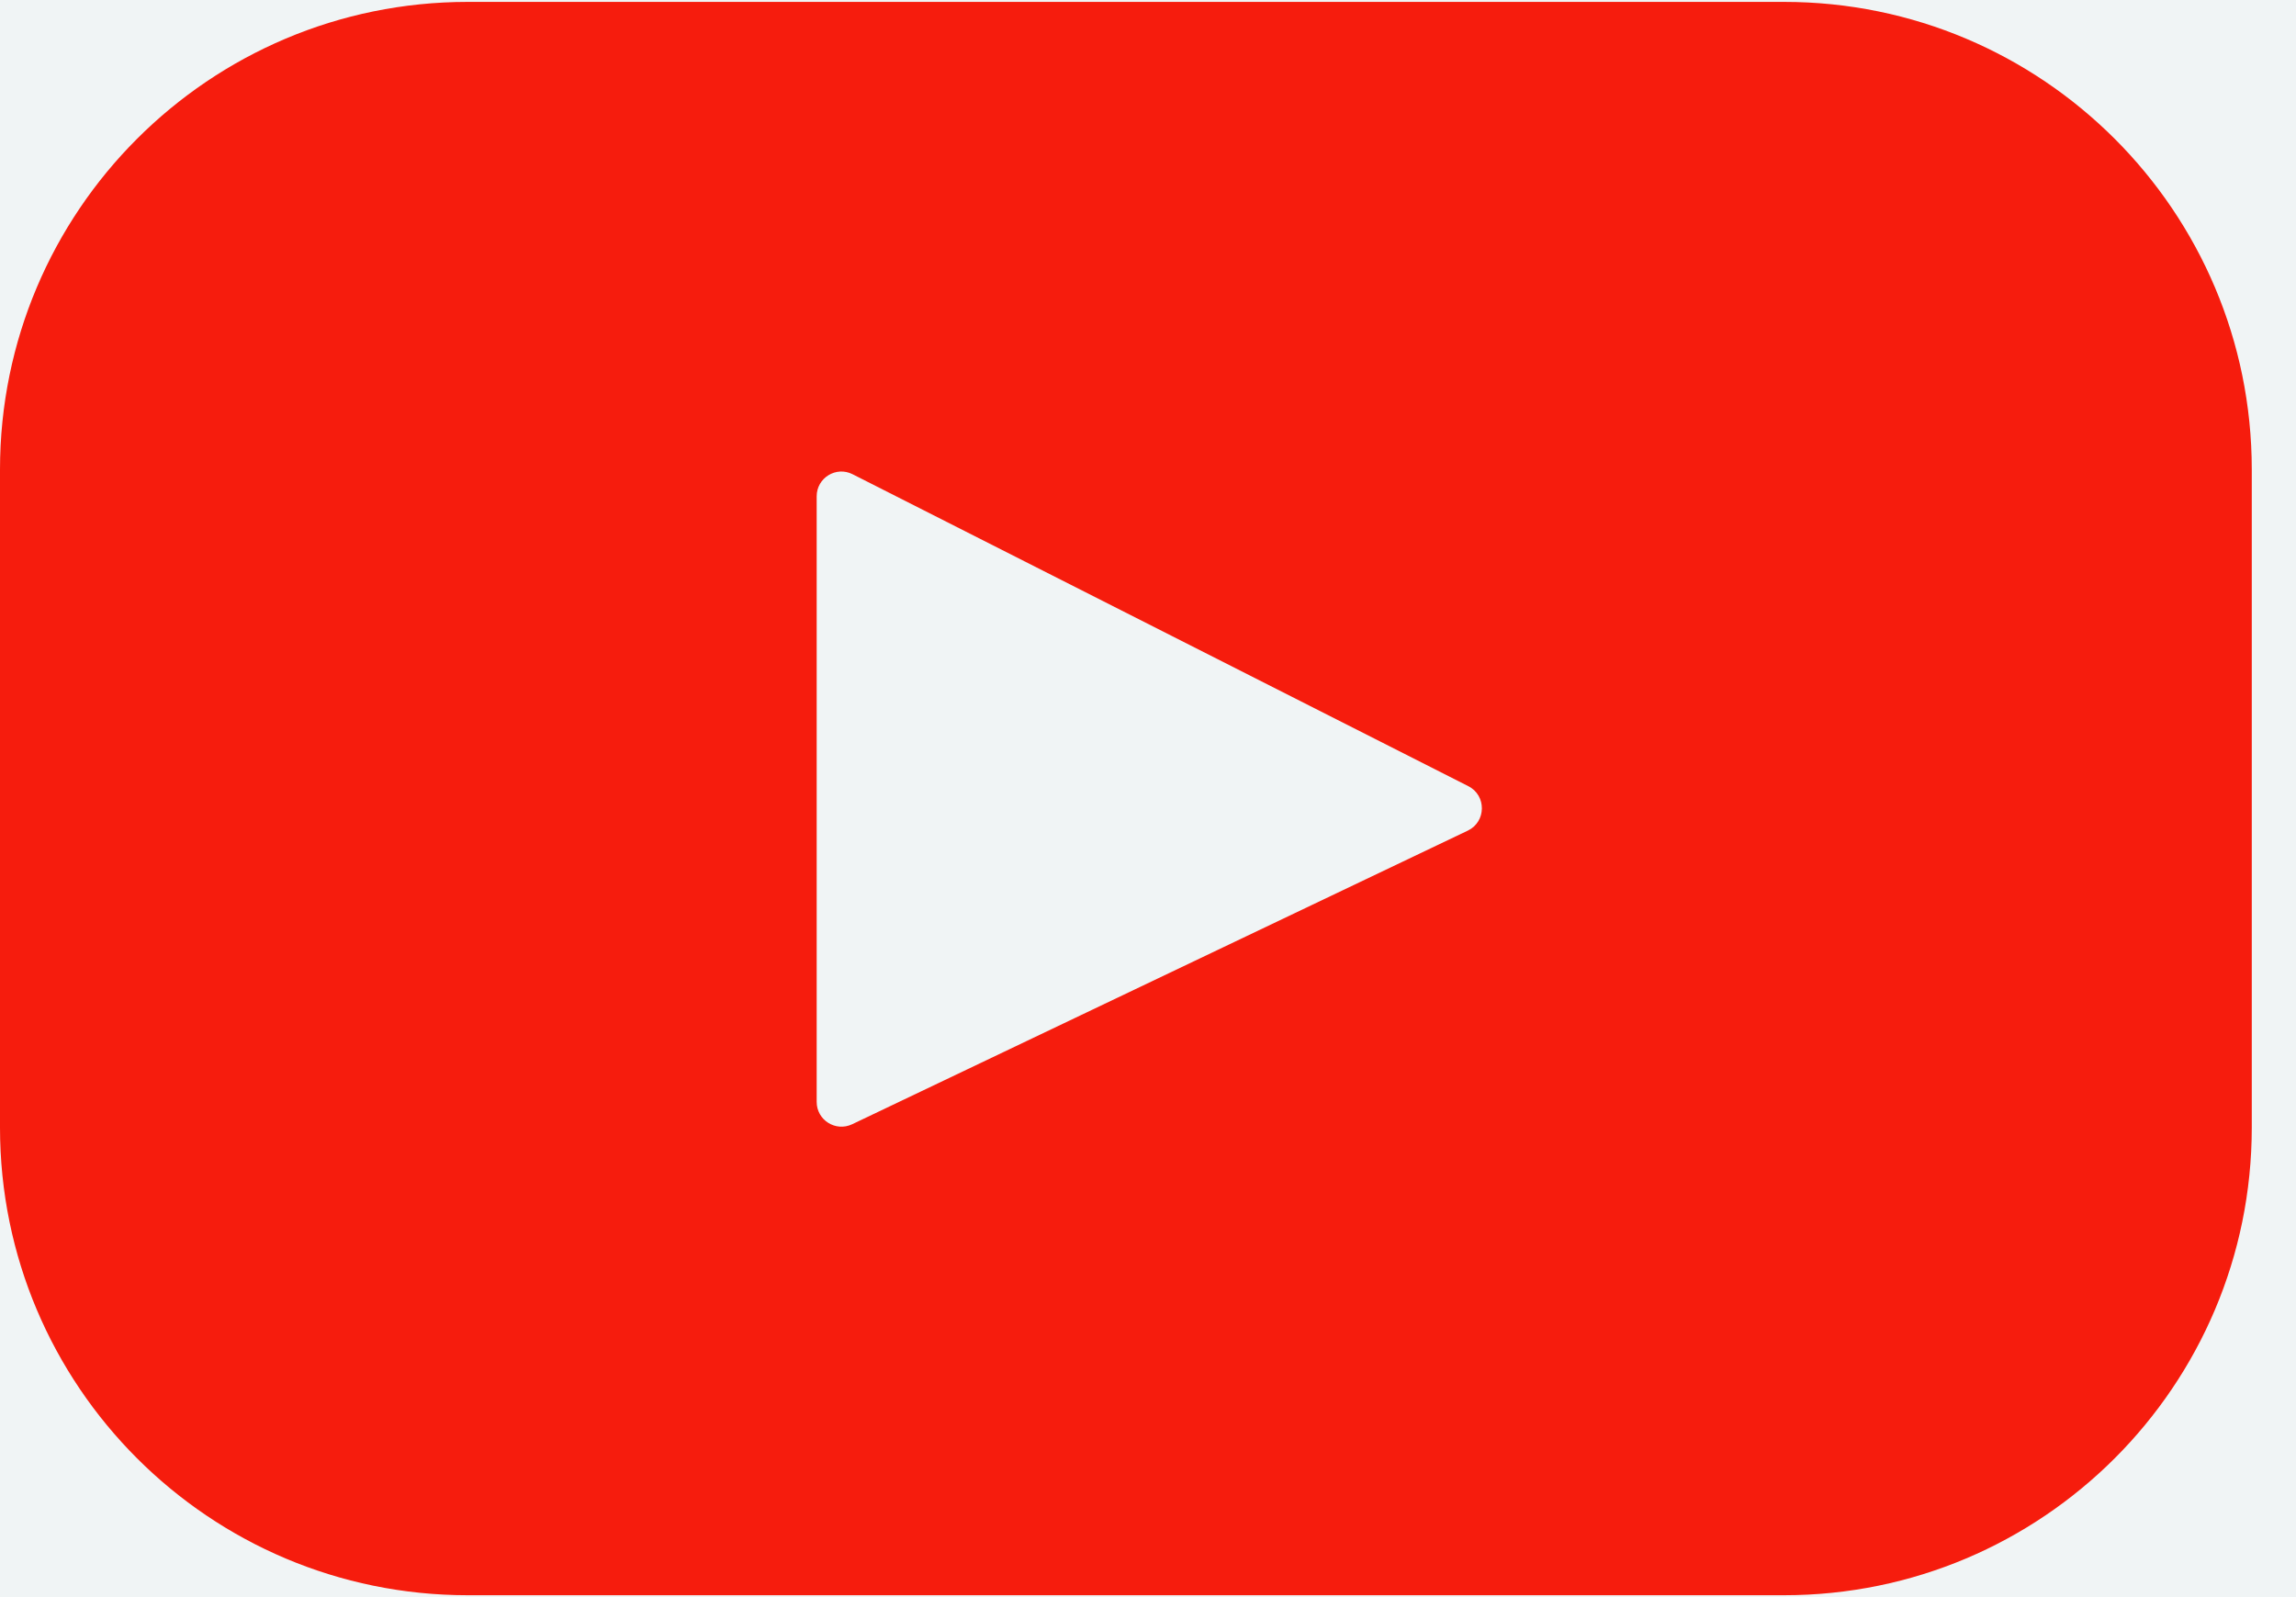 <?xml version="1.0" encoding="UTF-8"?>
<svg width="23px" height="16px" viewBox="0 0 23 16" version="1.1" xmlns="http://www.w3.org/2000/svg" xmlns:xlink="http://www.w3.org/1999/xlink">
    <rect x="0" y="0" width="23" height="16" fill="#333333" stroke="none"/>
    <title>Shape</title>
    <g id="Symbols" stroke="none" stroke-width="1" fill="none" fill-rule="evenodd">
        <g id="Sidebar-Social" transform="translate(-288, -17)">
            <g id="Group-2-Copy" transform="translate(262, 0)">
                <rect id="Rectangle-Copy-2" fill="#F0F4F5" x="0" y="0" width="75" height="50" rx="3"></rect>
                <g id="youtube" transform="translate(26, 17)" fill="#F61C0D" fill-rule="nonzero">
                    <path d="M17.872,0.019 L4.685,0.019 C2.097,0.019 0,2.117 0,4.704 L0,11.296 C0,13.883 2.097,15.981 4.685,15.981 L17.872,15.981 C20.459,15.981 22.557,13.883 22.557,11.296 L22.557,4.704 C22.557,2.117 20.459,0.019 17.872,0.019 Z M14.704,8.321 L8.536,11.263 C8.371,11.341 8.181,11.221 8.181,11.039 L8.181,4.972 C8.181,4.787 8.376,4.667 8.541,4.751 L14.709,7.876 C14.892,7.969 14.889,8.232 14.704,8.321 Z" id="Shape"></path>
                </g>
            </g>
        </g>
    </g>
</svg>